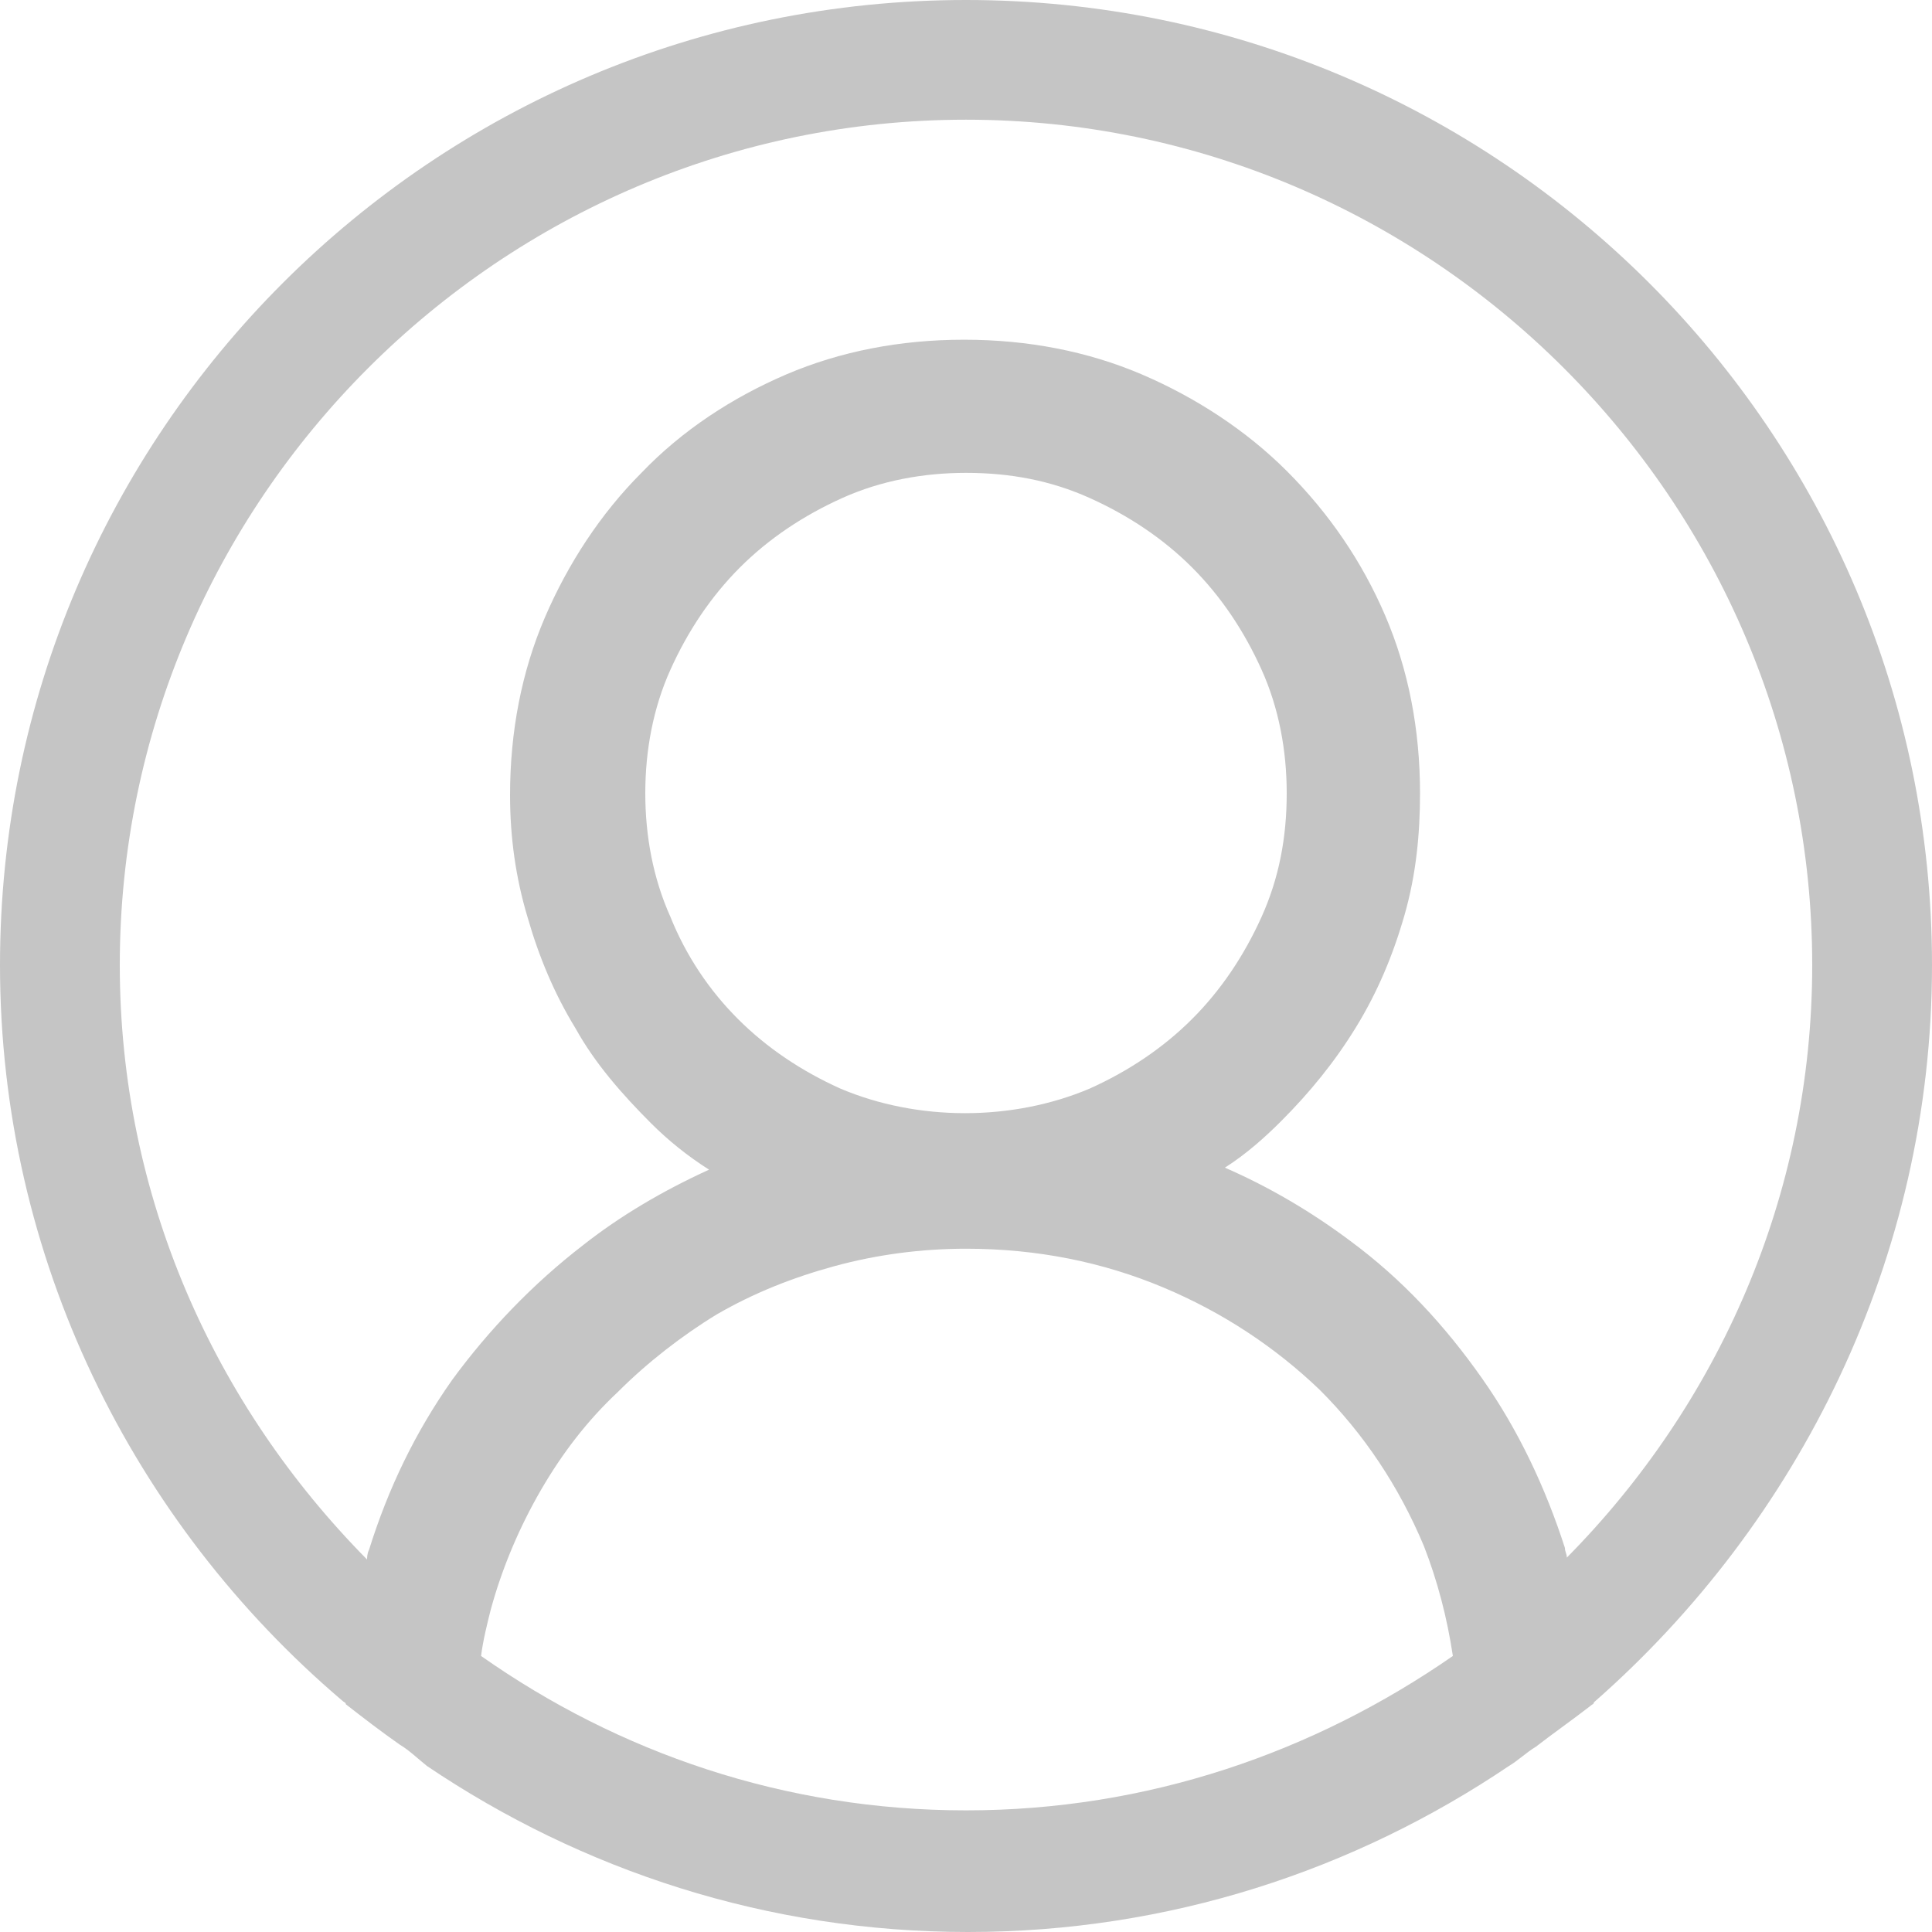 <svg width="24" height="24" viewBox="0 0 24 24" fill="none" xmlns="http://www.w3.org/2000/svg">
  <g clip-path="url(#clip0_55_6406)">
    <path
      d="M24 11.988C24 5.371 18.624 0 12 0C5.376 0 0 5.371 0 11.988C0 15.632 1.656 18.917 4.248 21.123C4.272 21.147 4.296 21.147 4.296 21.171C4.512 21.339 4.728 21.506 4.968 21.674C5.088 21.746 5.184 21.842 5.304 21.938C7.224 23.233 9.528 24 12.024 24C14.52 24 16.824 23.233 18.744 21.938C18.864 21.866 18.96 21.77 19.08 21.698C19.296 21.53 19.536 21.363 19.752 21.195C19.776 21.171 19.8 21.171 19.8 21.147C22.344 18.917 24 15.632 24 11.988ZM12 22.489C9.744 22.489 7.68 21.77 5.976 20.571C6 20.38 6.048 20.188 6.096 19.996C6.24 19.468 6.456 18.965 6.72 18.509C6.984 18.054 7.296 17.646 7.68 17.287C8.04 16.927 8.472 16.591 8.904 16.328C9.36 16.064 9.84 15.872 10.368 15.728C10.896 15.584 11.448 15.512 12 15.512C12.888 15.512 13.704 15.68 14.448 15.992C15.192 16.304 15.84 16.735 16.392 17.263C16.944 17.814 17.376 18.462 17.688 19.205C17.856 19.636 17.976 20.092 18.048 20.571C16.32 21.77 14.256 22.489 12 22.489ZM8.328 11.389C8.112 10.909 8.016 10.382 8.016 9.854C8.016 9.327 8.112 8.799 8.328 8.32C8.544 7.84 8.832 7.409 9.192 7.049C9.552 6.689 9.984 6.402 10.464 6.186C10.944 5.97 11.472 5.874 12 5.874C12.552 5.874 13.056 5.97 13.536 6.186C14.016 6.402 14.448 6.689 14.808 7.049C15.168 7.409 15.456 7.84 15.672 8.32C15.888 8.799 15.984 9.327 15.984 9.854C15.984 10.406 15.888 10.909 15.672 11.389C15.456 11.868 15.168 12.3 14.808 12.659C14.448 13.019 14.016 13.307 13.536 13.523C12.576 13.93 11.4 13.93 10.44 13.523C9.96 13.307 9.528 13.019 9.168 12.659C8.808 12.3 8.52 11.868 8.328 11.389ZM19.464 19.349C19.464 19.301 19.44 19.277 19.44 19.229C19.2 18.485 18.864 17.766 18.408 17.119C17.952 16.471 17.424 15.896 16.776 15.417C16.296 15.057 15.768 14.745 15.216 14.505C15.48 14.338 15.72 14.122 15.912 13.93C16.272 13.57 16.584 13.187 16.848 12.755C17.112 12.324 17.304 11.868 17.448 11.365C17.592 10.861 17.64 10.358 17.64 9.854C17.64 9.063 17.496 8.32 17.208 7.648C16.92 6.977 16.512 6.378 15.984 5.85C15.48 5.347 14.856 4.939 14.184 4.651C13.512 4.364 12.768 4.22 11.976 4.22C11.184 4.22 10.44 4.364 9.768 4.651C9.096 4.939 8.472 5.347 7.968 5.874C7.464 6.378 7.056 7.001 6.768 7.672C6.48 8.344 6.336 9.087 6.336 9.878C6.336 10.406 6.408 10.909 6.552 11.389C6.696 11.892 6.888 12.348 7.152 12.779C7.392 13.211 7.728 13.594 8.088 13.954C8.304 14.17 8.544 14.362 8.808 14.53C8.232 14.793 7.704 15.105 7.248 15.464C6.624 15.944 6.072 16.52 5.616 17.143C5.16 17.79 4.824 18.485 4.584 19.253C4.56 19.301 4.56 19.349 4.56 19.373C2.664 17.454 1.488 14.865 1.488 11.988C1.488 6.21 6.216 1.487 12 1.487C17.784 1.487 22.512 6.21 22.512 11.988C22.512 14.865 21.336 17.454 19.464 19.349Z"
      fill="#C5C5C5" />
  </g>
  <defs>
    <clipPath id="clip0_55_6406">
      <rect width="24" height="24" fill="white" />
    </clipPath>
  </defs>
</svg>
